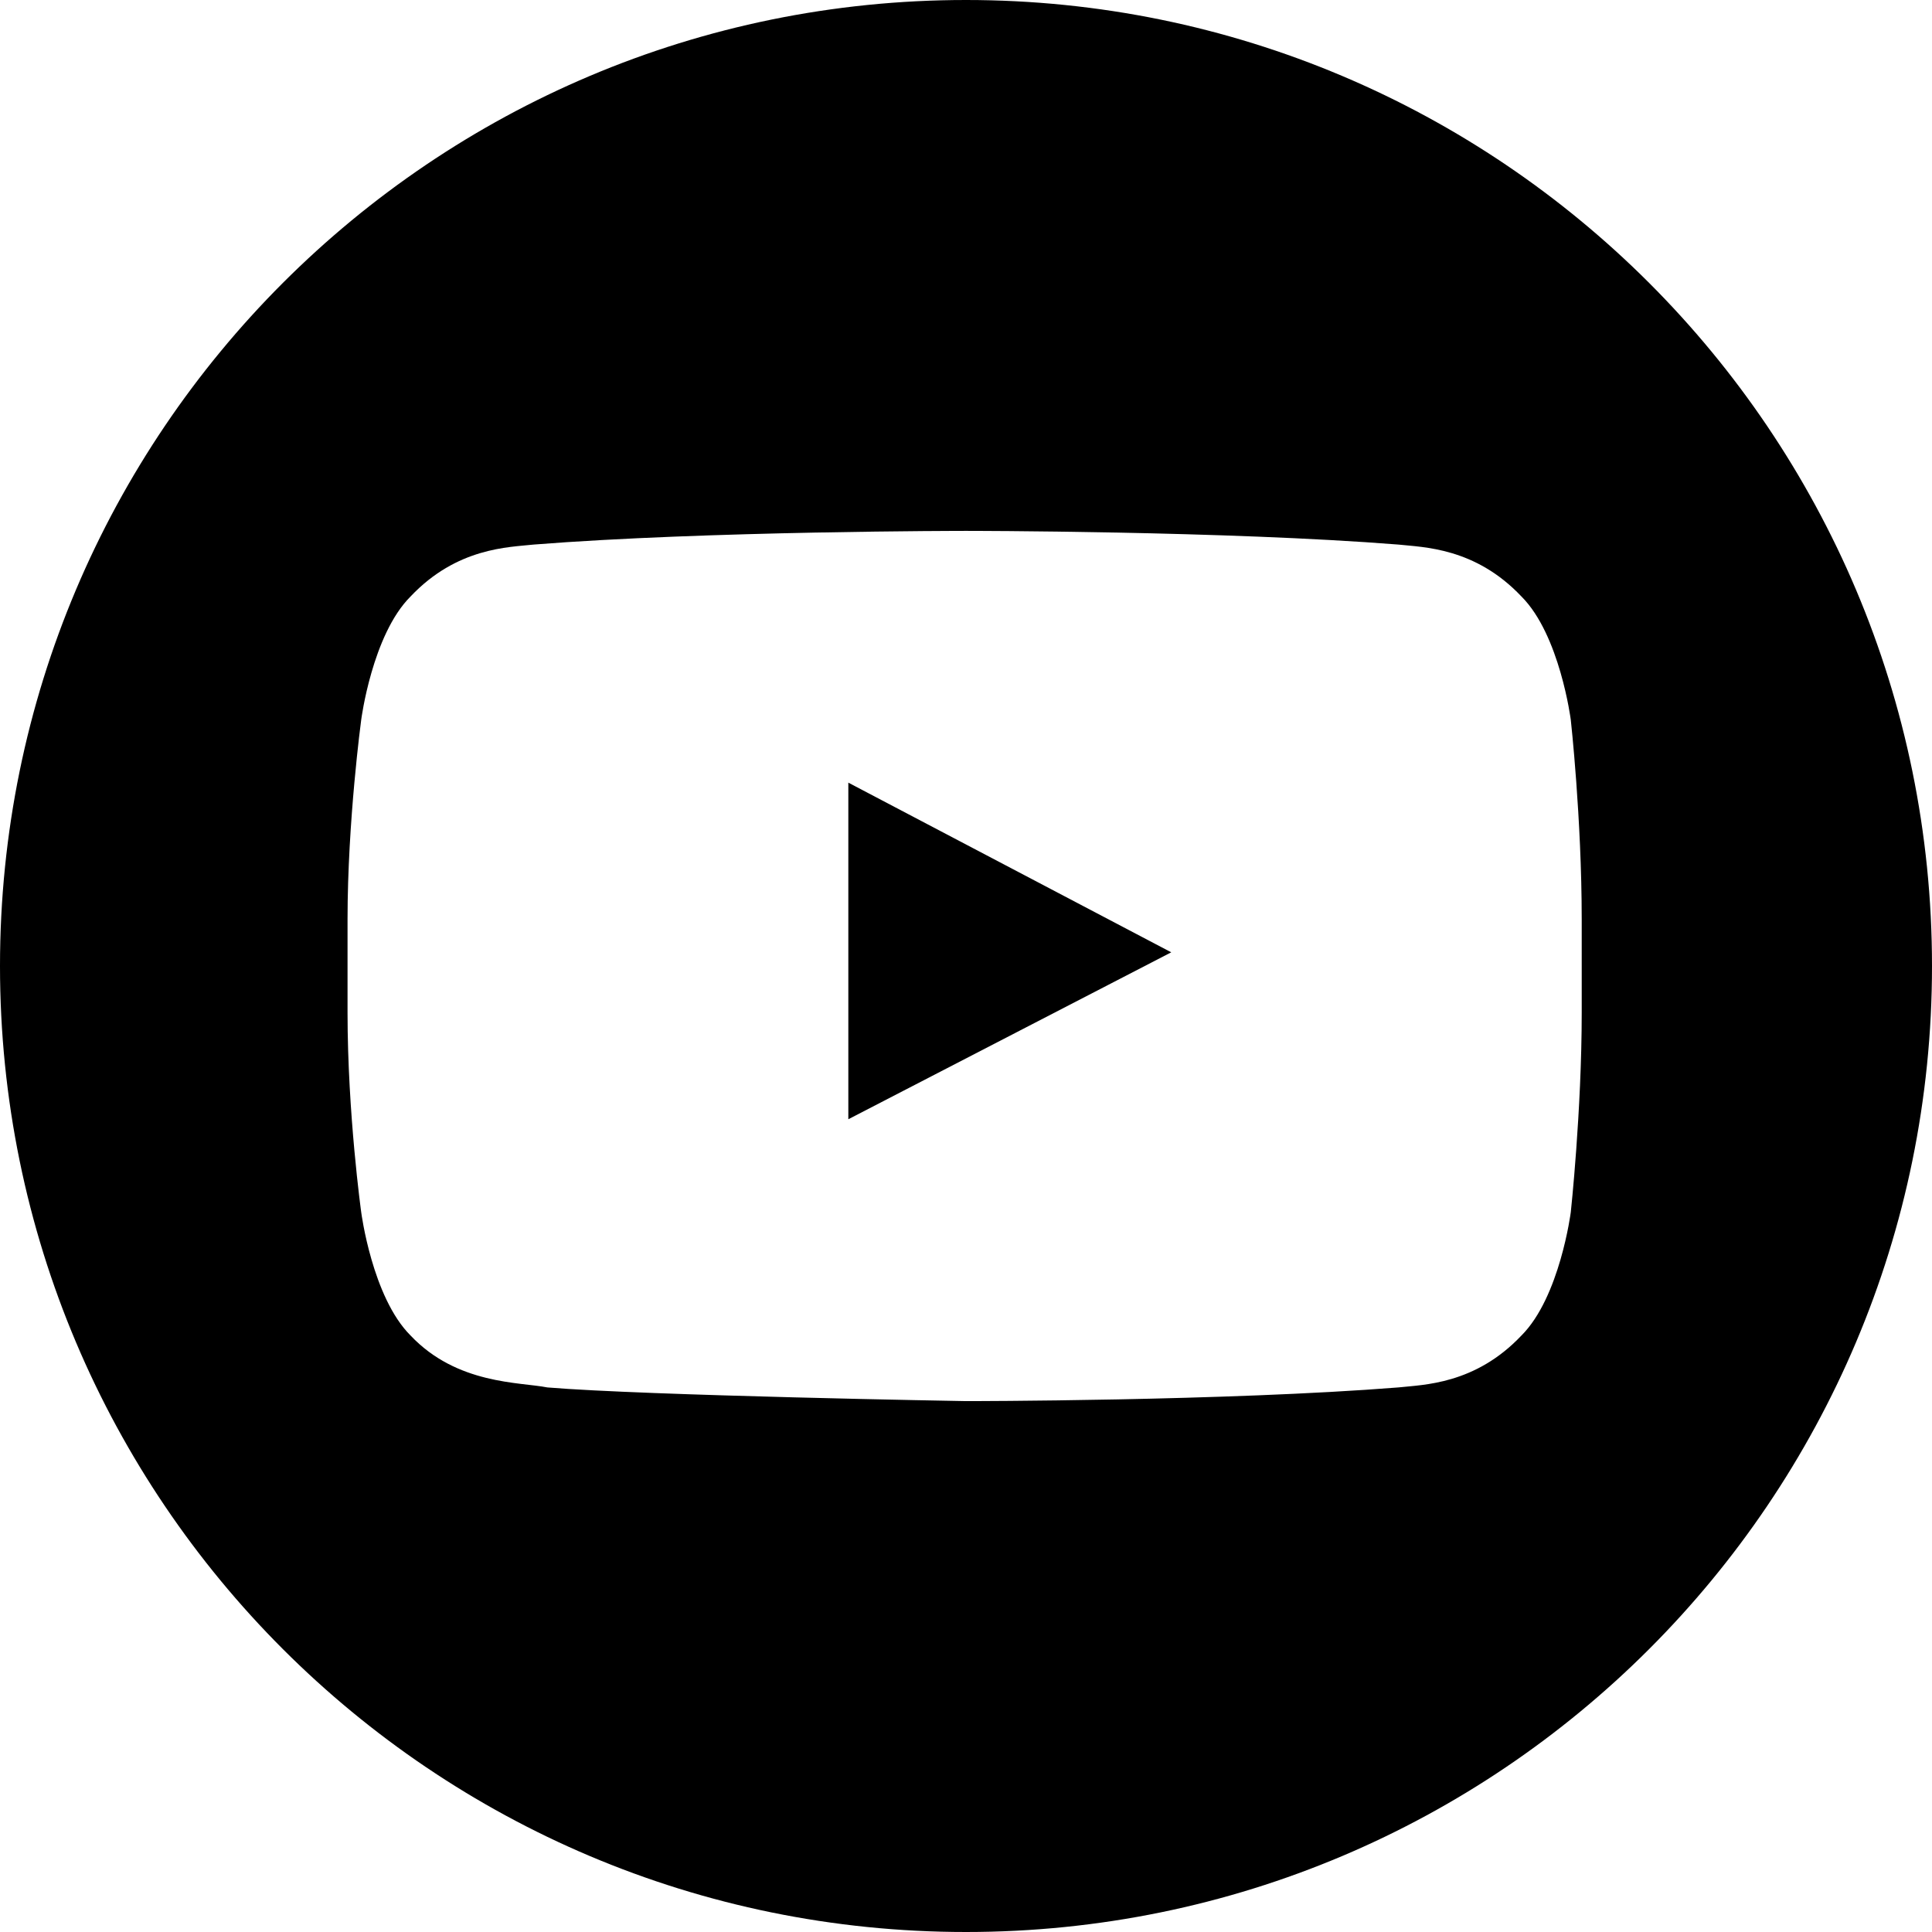 <?xml version="1.0" encoding="utf-8"?>
<!-- Generator: Adobe Illustrator 17.1.0, SVG Export Plug-In . SVG Version: 6.00 Build 0)  -->
<!DOCTYPE svg PUBLIC "-//W3C//DTD SVG 1.1//EN" "http://www.w3.org/Graphics/SVG/1.1/DTD/svg11.dtd">
<svg version="1.1" id="Capa_1" xmlns="http://www.w3.org/2000/svg" xmlns:xlink="http://www.w3.org/1999/xlink" x="0px" y="0px"
	 viewBox="0 0 70.6 70.6" enable-background="new 0 0 70.6 70.6" xml:space="preserve">
<g>
	<polygon points="31,40.9 42.8,34.8 31,28.6 	"/>
	<path d="M35.3,0C15.8,0,0,15.8,0,35.3s15.8,35.3,35.3,35.3c19.5,0,35.3-15.8,35.3-35.3S54.8,0,35.3,0z M57.4,44.3
		c0,0-0.4,3.1-1.8,4.5c-1.7,1.8-3.6,1.8-4.5,1.9c-6.3,0.5-15.8,0.5-15.8,0.5S23.6,51,20,50.7c-1-0.2-3.3-0.1-5-1.9
		c-1.4-1.4-1.8-4.5-1.8-4.5s-0.5-3.6-0.5-7.3v-3.4c0-3.6,0.5-7.3,0.5-7.3s0.4-3.1,1.8-4.5c1.7-1.8,3.6-1.8,4.5-1.9
		c6.3-0.5,15.8-0.5,15.8-0.5h0c0,0,9.5,0,15.8,0.5c0.9,0.1,2.8,0.1,4.5,1.9c1.4,1.4,1.8,4.5,1.8,4.5s0.4,3.6,0.4,7.3V37
		C57.8,40.6,57.4,44.3,57.4,44.3z"/>
</g>
</svg>
